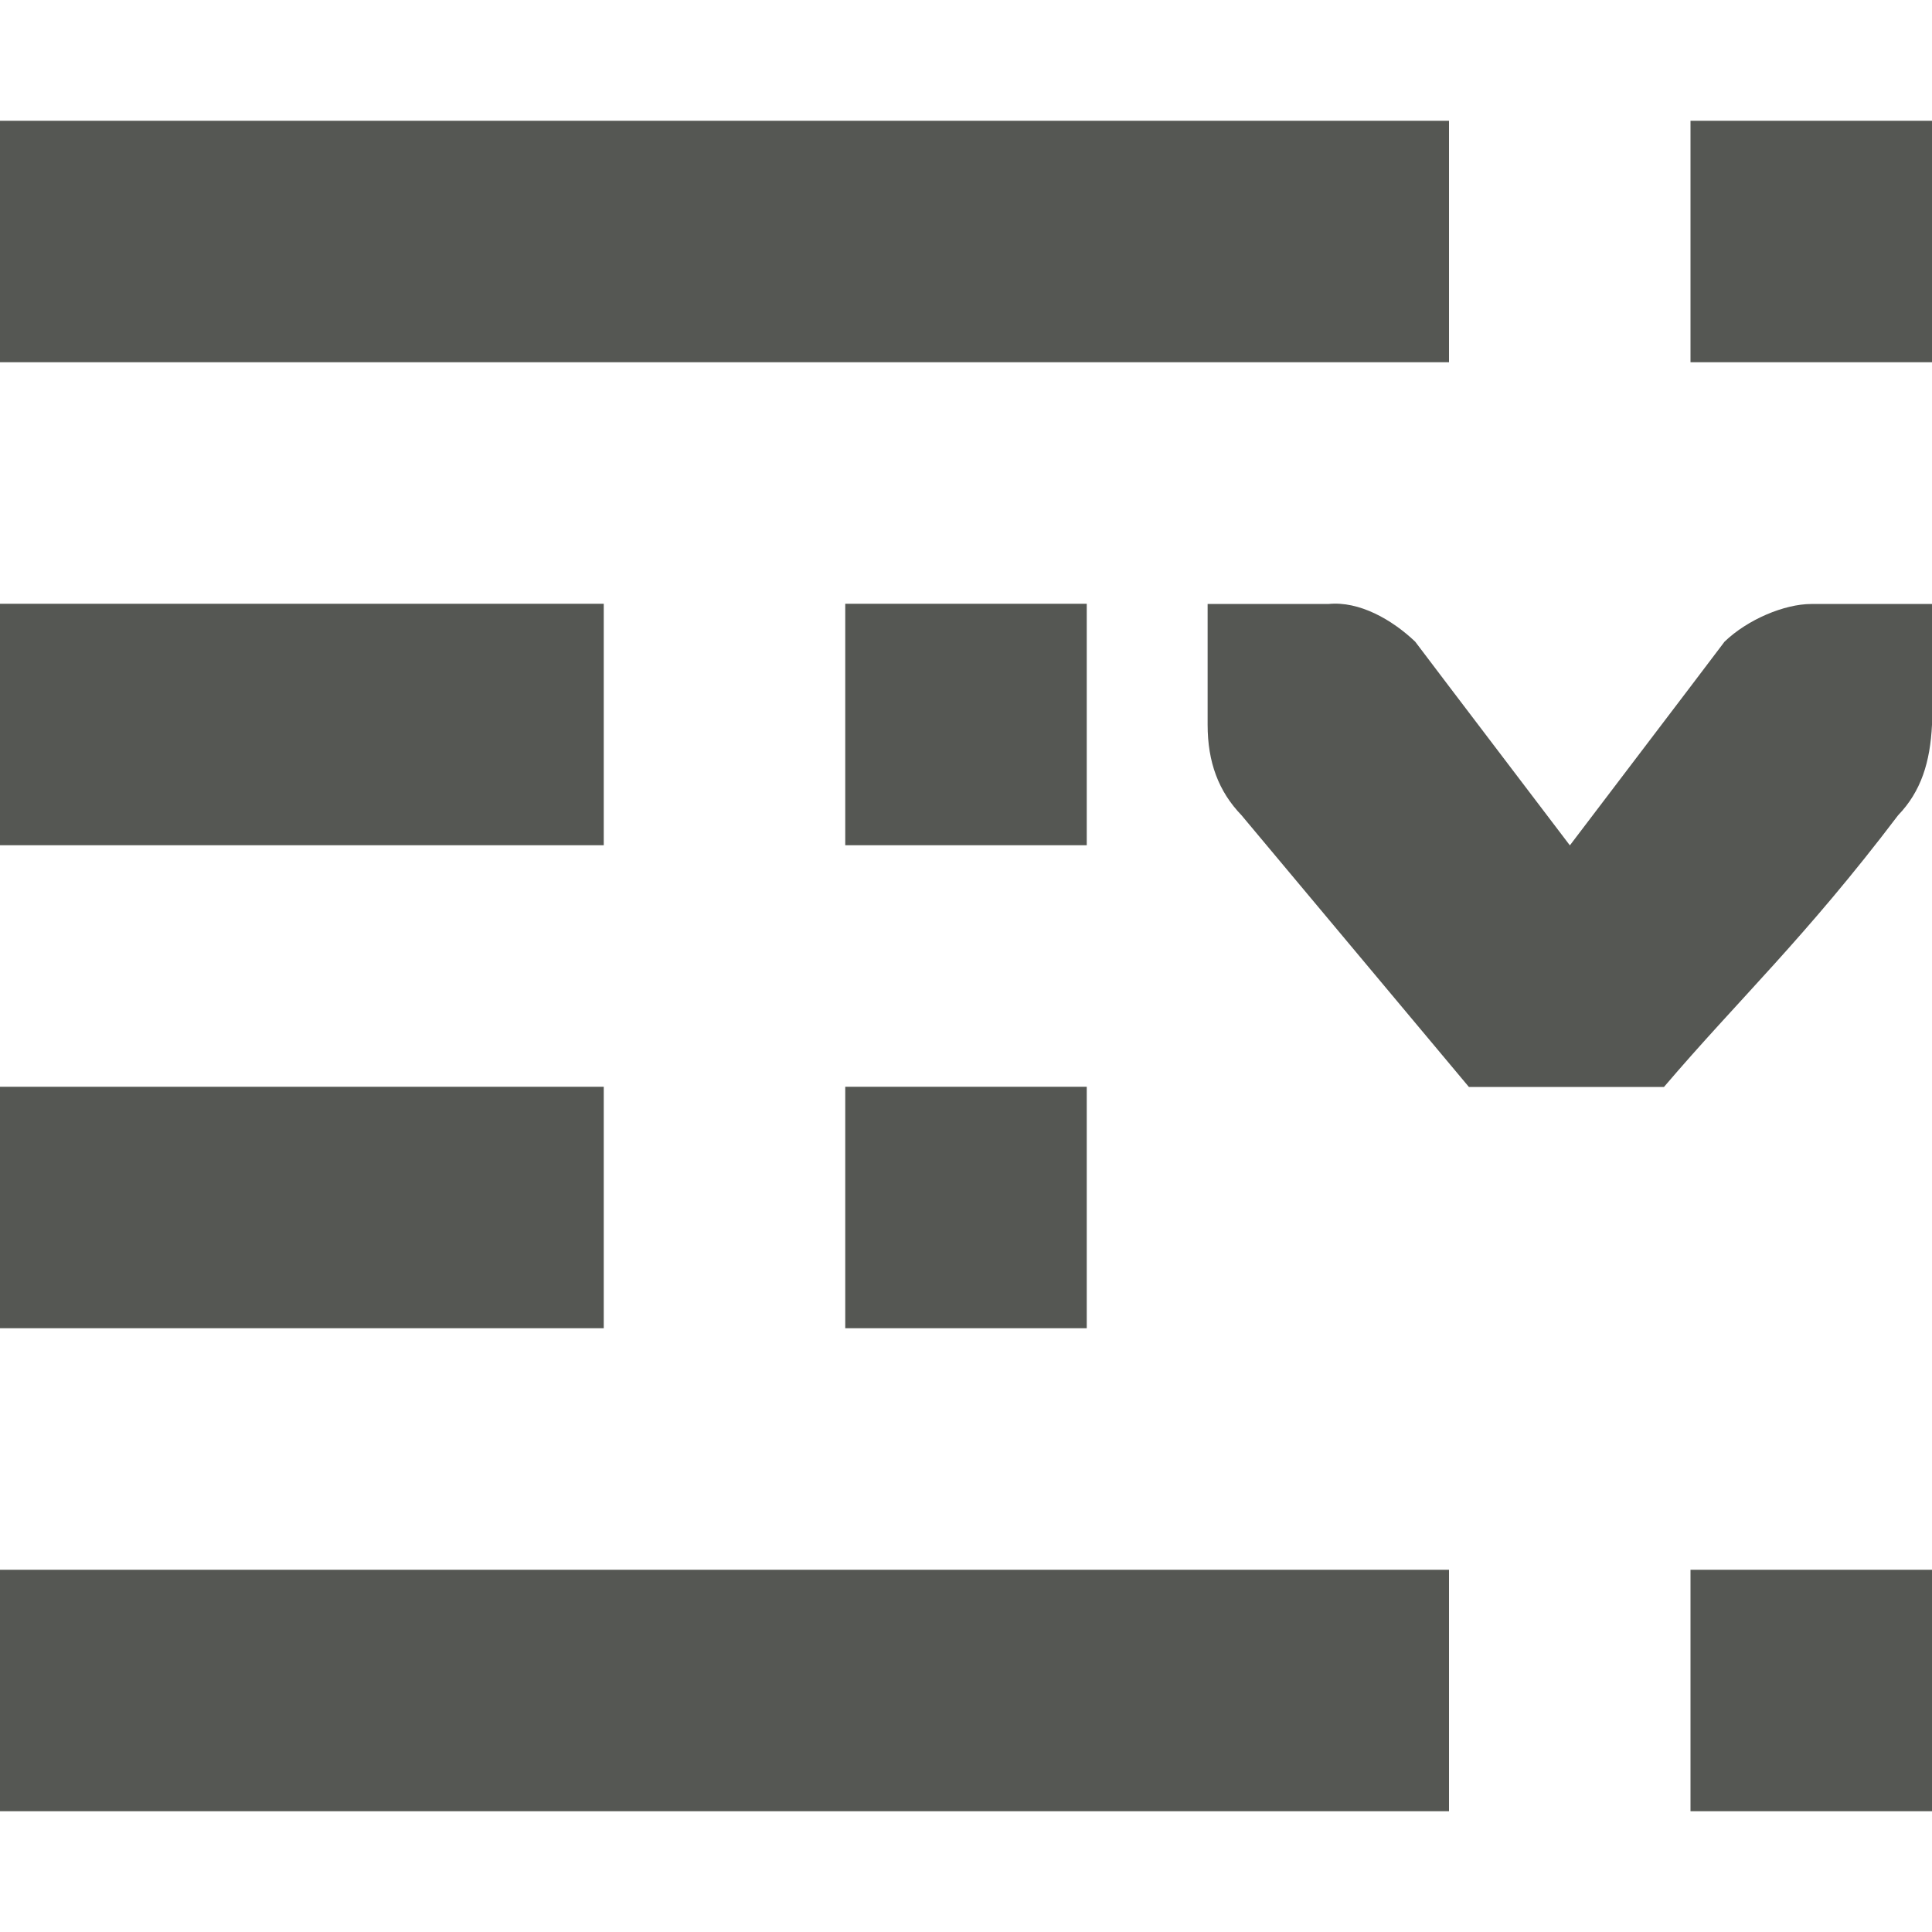 <svg viewBox="0 0 16 16" xmlns="http://www.w3.org/2000/svg"><path d="m16 1v2h-2v-2zm-4 0v2h-12v-2zm-3 4v2h-2v-2zm-4 0v2h-5v-2zm11 .002v.412.588c-.015.309-.09.552-.281.75-.77 1.016-1.321 1.525-1.939 2.25h-1.615l-1.883-2.25c-.191-.198-.281-.441-.281-.75v-.588-.412h1c.256-.026.528.13.719.312l.281.371 1 1.316 1-1.316.281-.371c.19-.183.495-.312.719-.312zm-7 3.998v2h-2v-2zm-4 0v2h-5v-2zm11 4v2h-2v-2zm-4 0v2h-12v-2z" fill="#555753"/></svg>